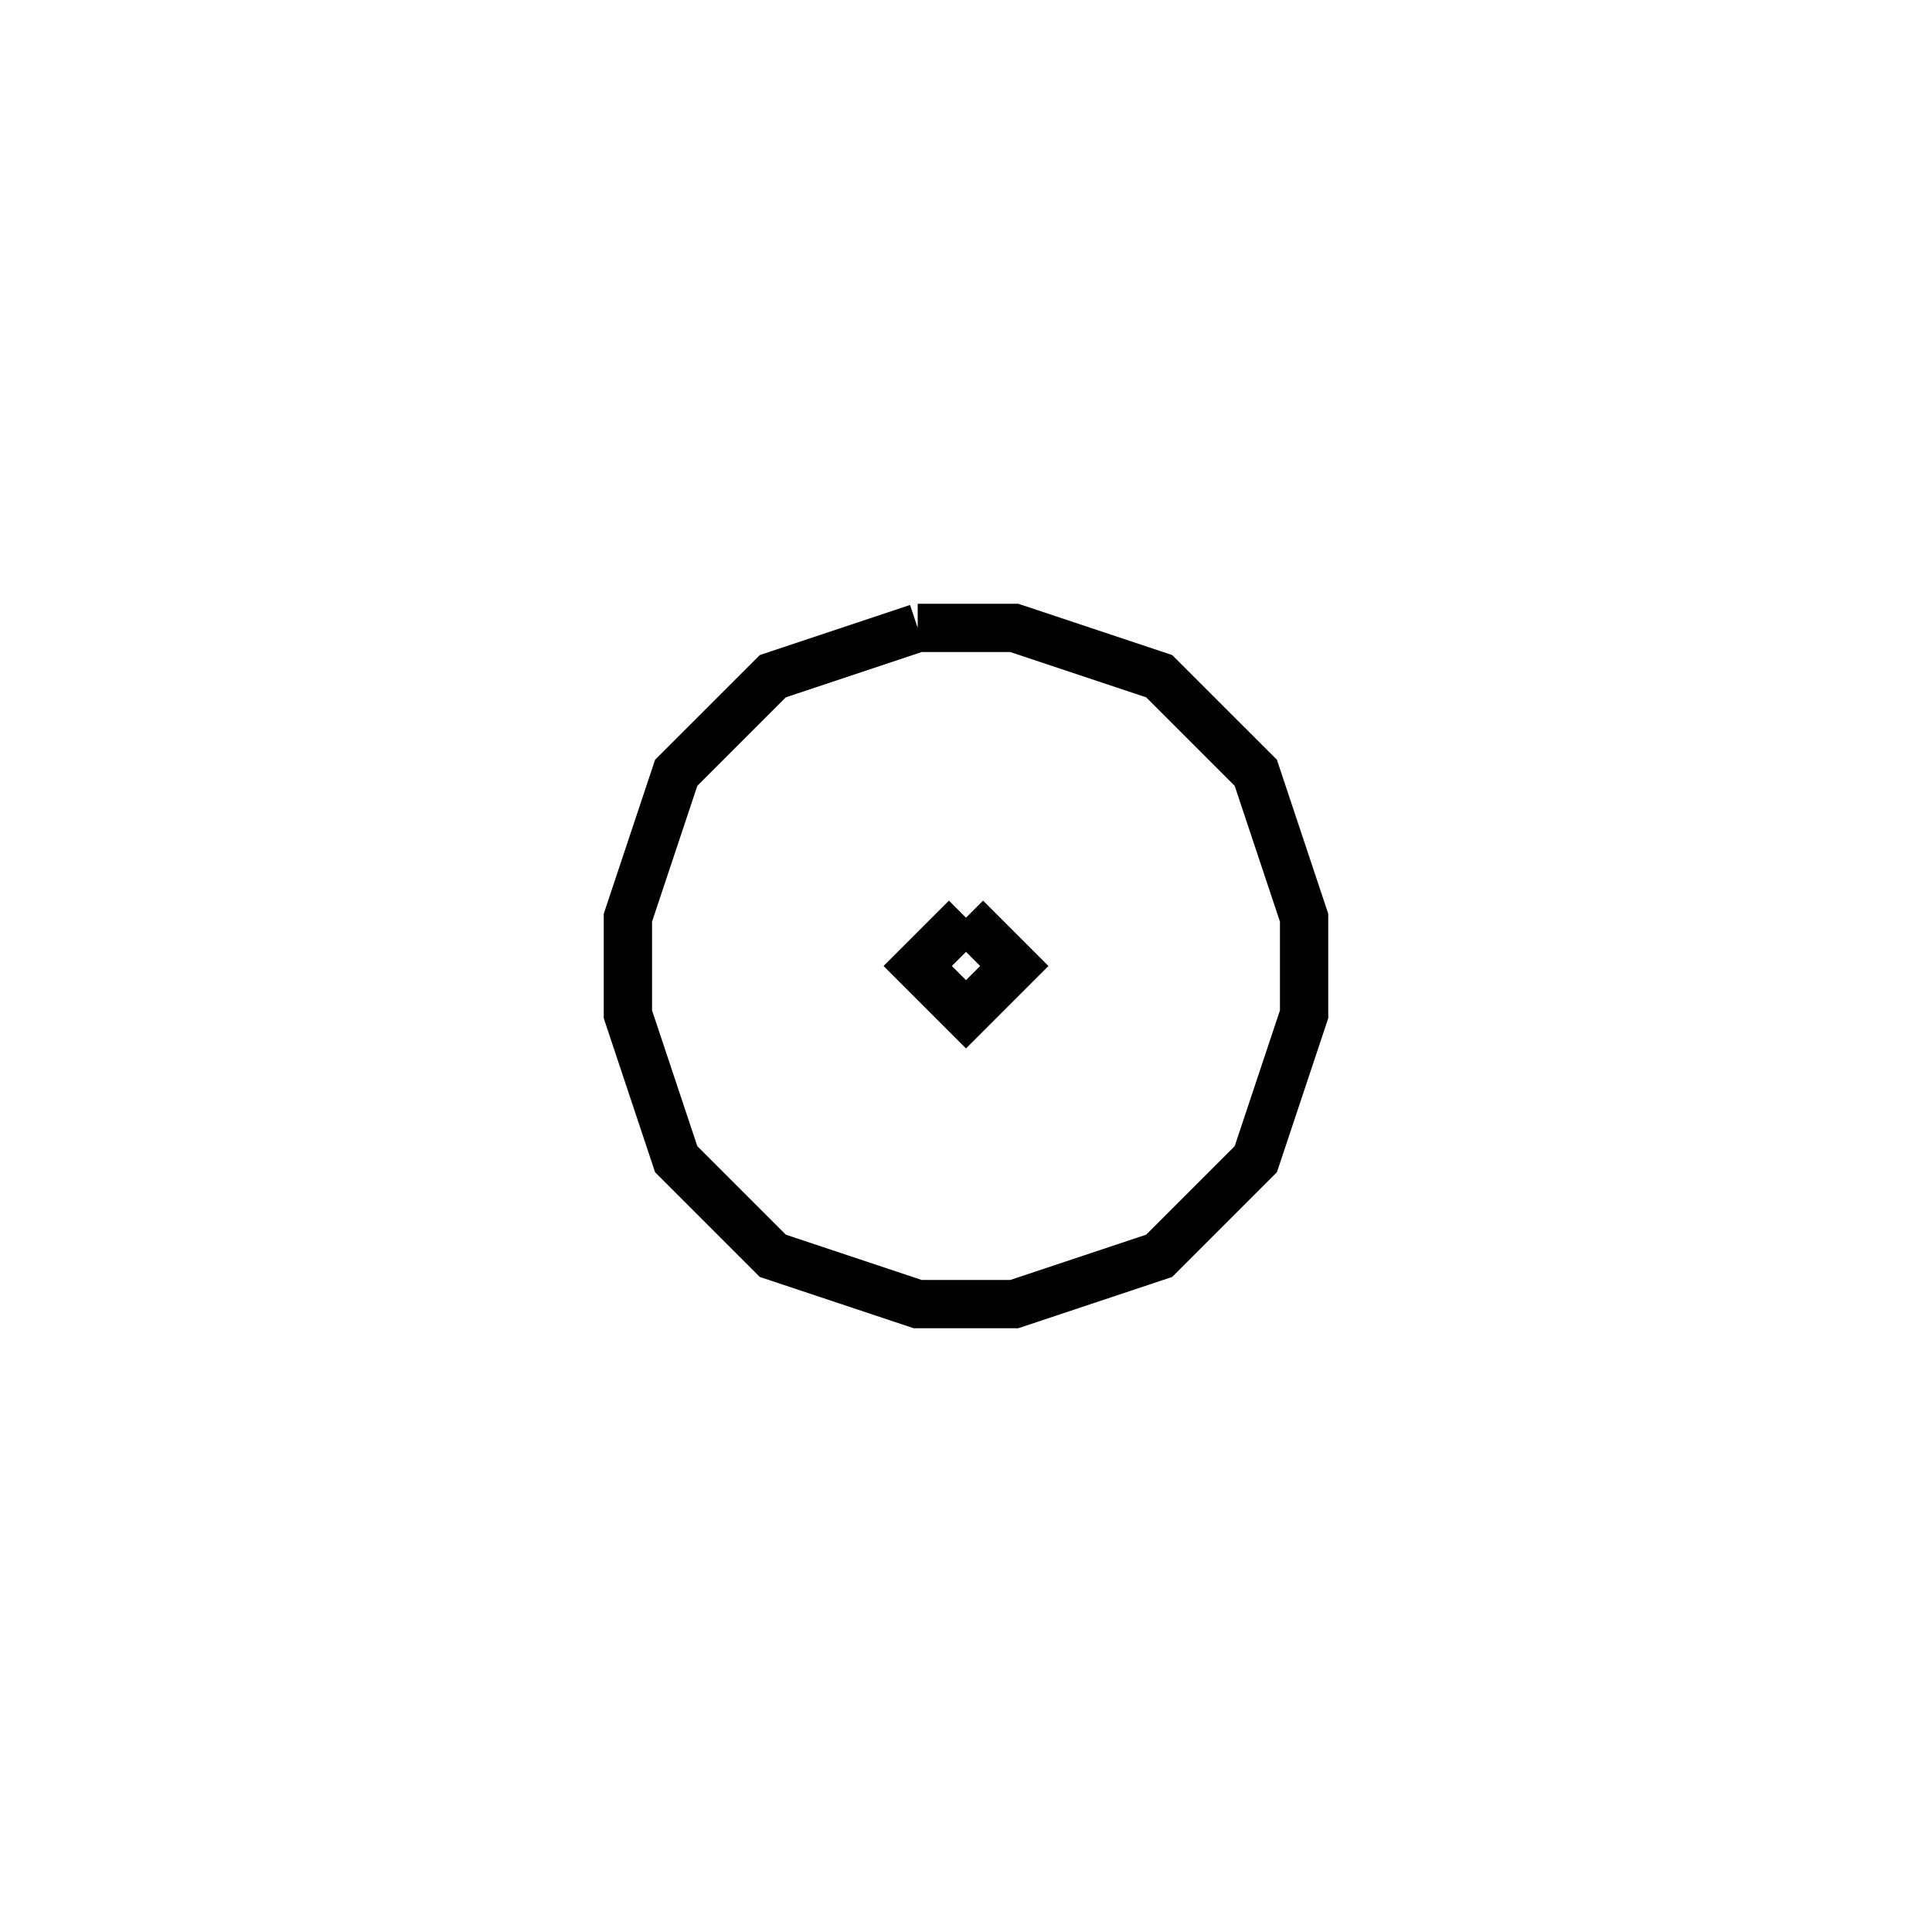 <svg xmlns='http://www.w3.org/2000/svg' 
xmlns:xlink='http://www.w3.org/1999/xlink' 
viewBox = '-20 -20 40 40' >
<path d = '
	M -1, -7
	L -4, -6
	L -6, -4
	L -7, -1
	L -7, 1
	L -6, 4
	L -4, 6
	L -1, 7
	L 1, 7
	L 4, 6
	L 6, 4
	L 7, 1
	L 7, -1
	L 6, -4
	L 4, -6
	L 1, -7
	L -1, -7

	M 0, -1
	L -1, 0
	L 0, 1
	L 1, 0
	L 0, -1

' fill='none' stroke='black' />
</svg>